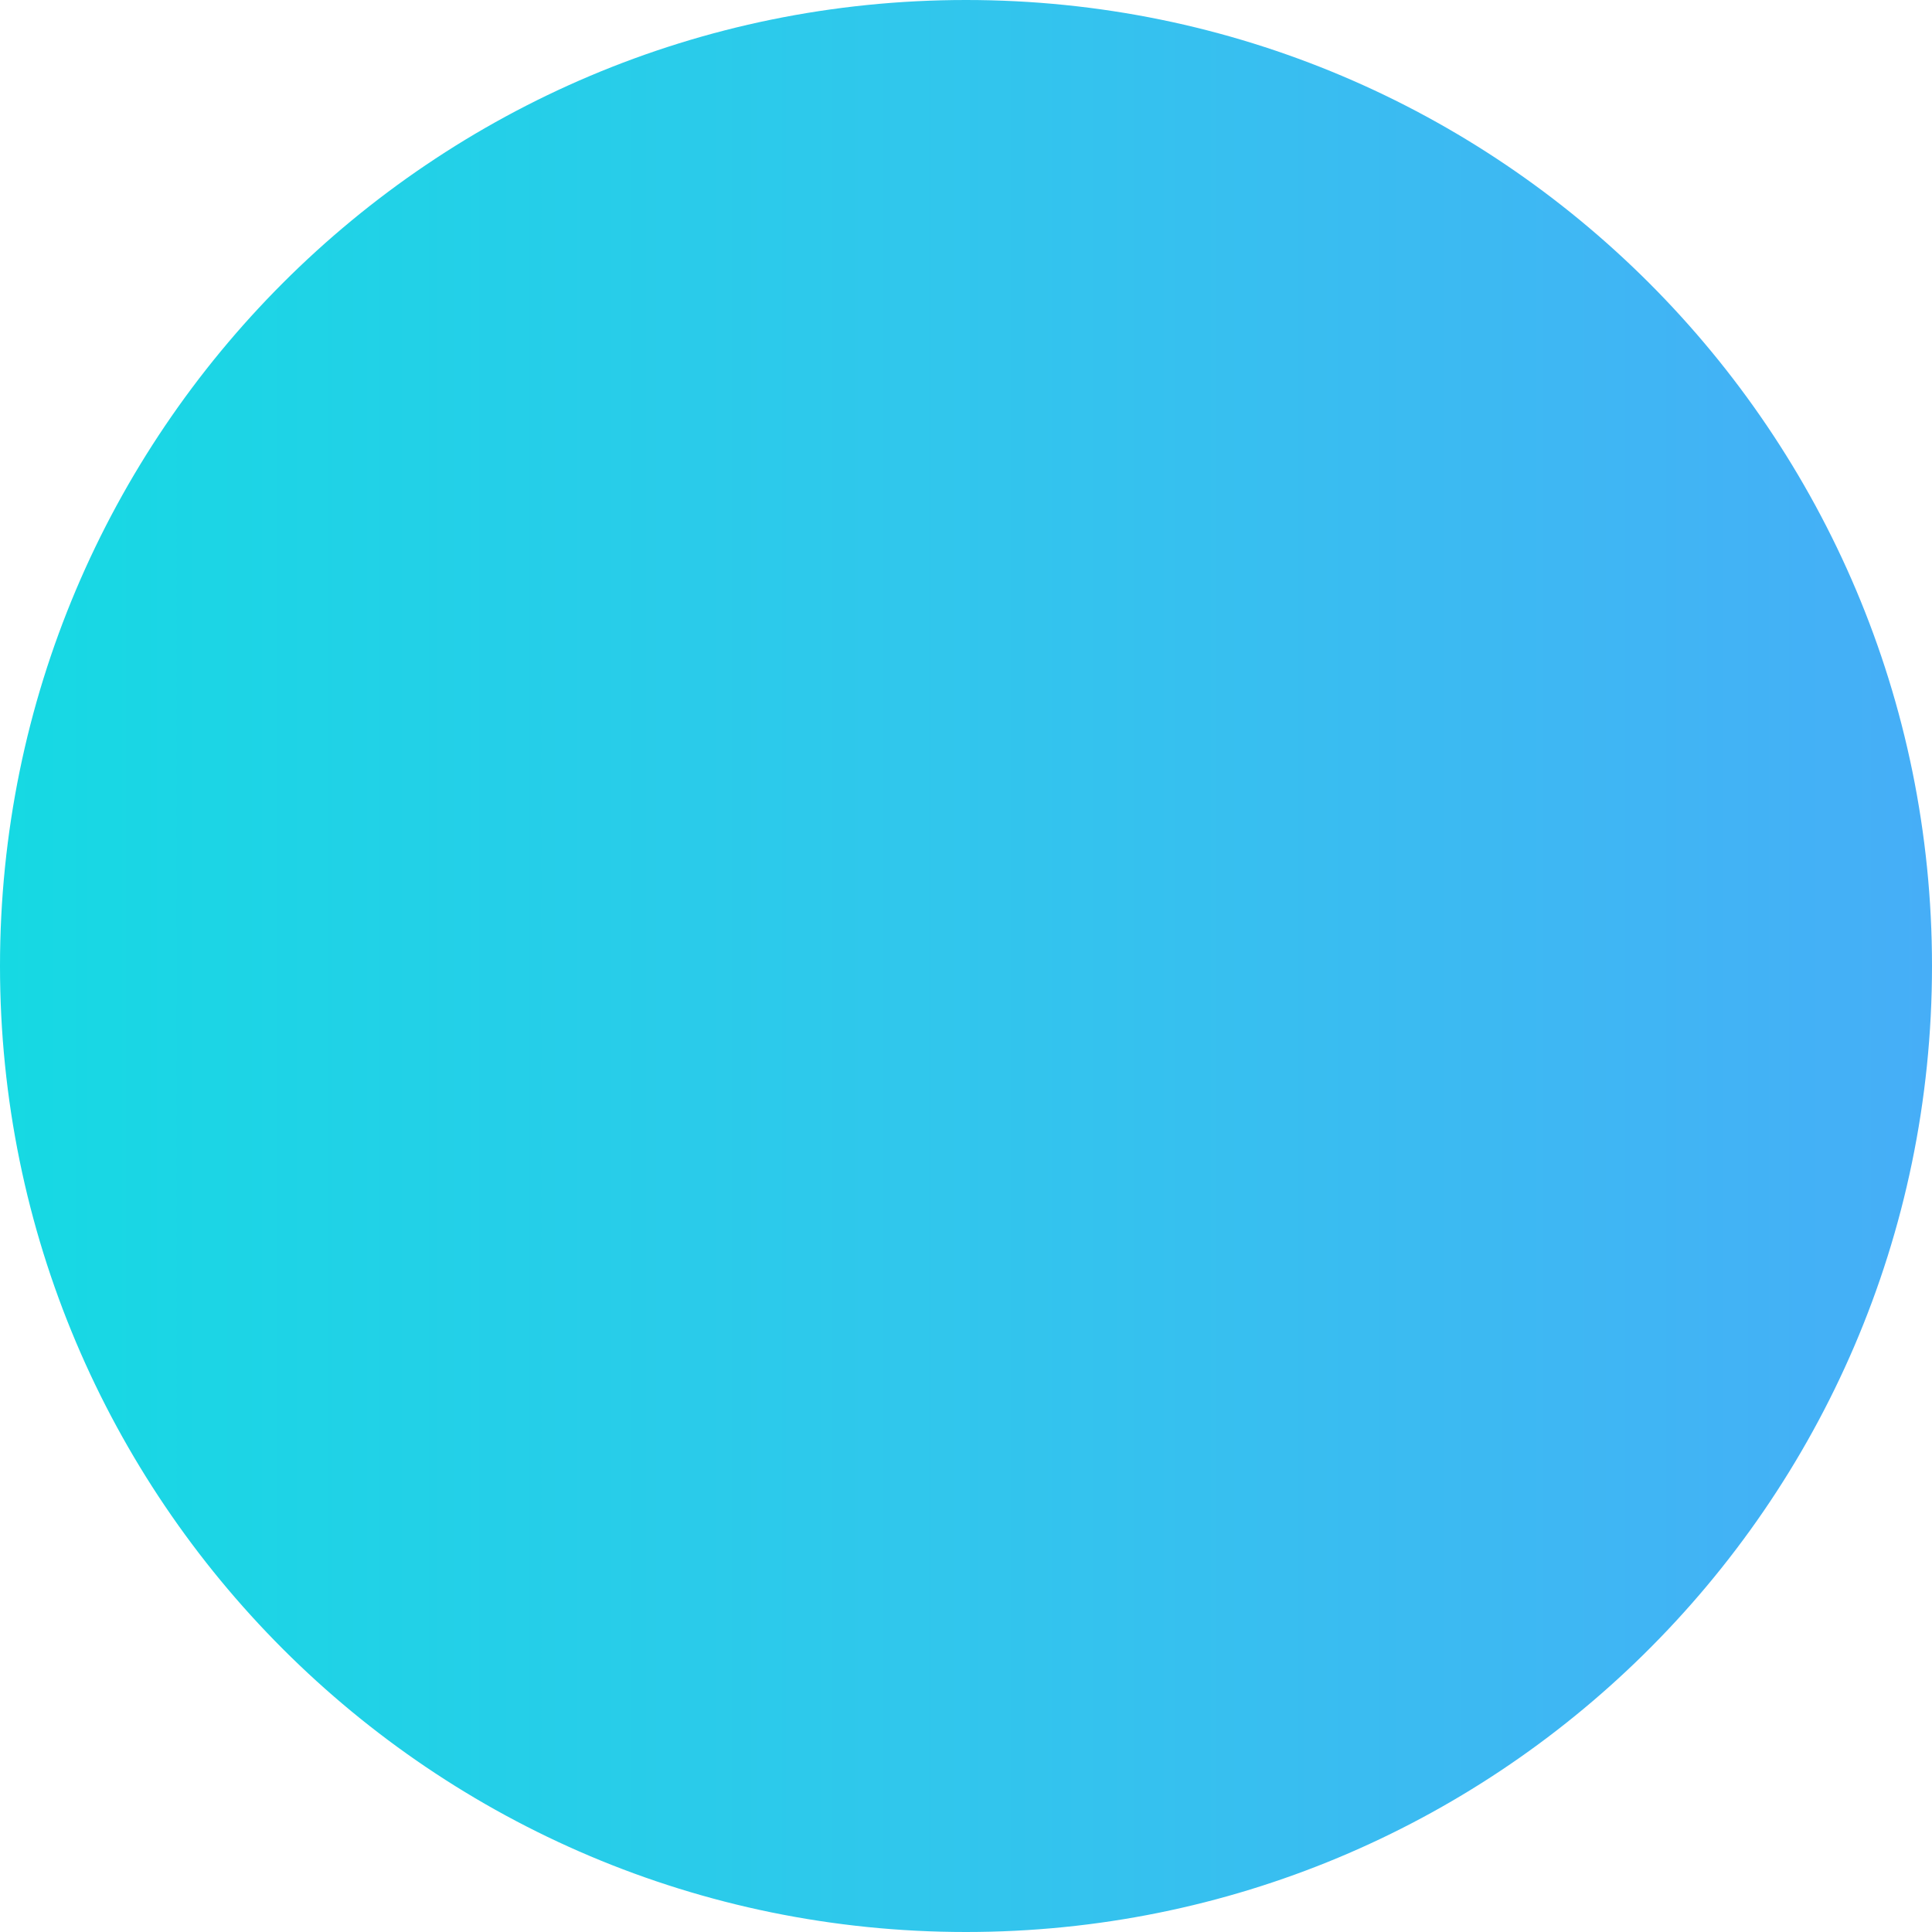 <svg width="100%" height="100%" viewBox="0 0 1173 1173" fill="none" xmlns="http://www.w3.org/2000/svg">
    <path d="M1173 586.5C1173 750.277 1105.87 898.376 997.625 1004.78C891.785 1108.82 746.638 1173 586.5 1173C262.585 1173 0 910.415 0 586.5C0 262.585 262.585 0 586.5 0C910.415 0 1173 262.585 1173 586.5Z" fill="url(#paint0_linear)" />
    <defs>
        <linearGradient id="paint0_linear" x1="0" y1="586.5" x2="1173" y2="586.5" gradientUnits="userSpaceOnUse">
            <stop stop-color="#16D9E3" />
            <stop offset="0.47" stop-color="#30C7EC" />
            <stop offset="1" stop-color="#46AEF7" />
        </linearGradient>
    </defs>
</svg>
